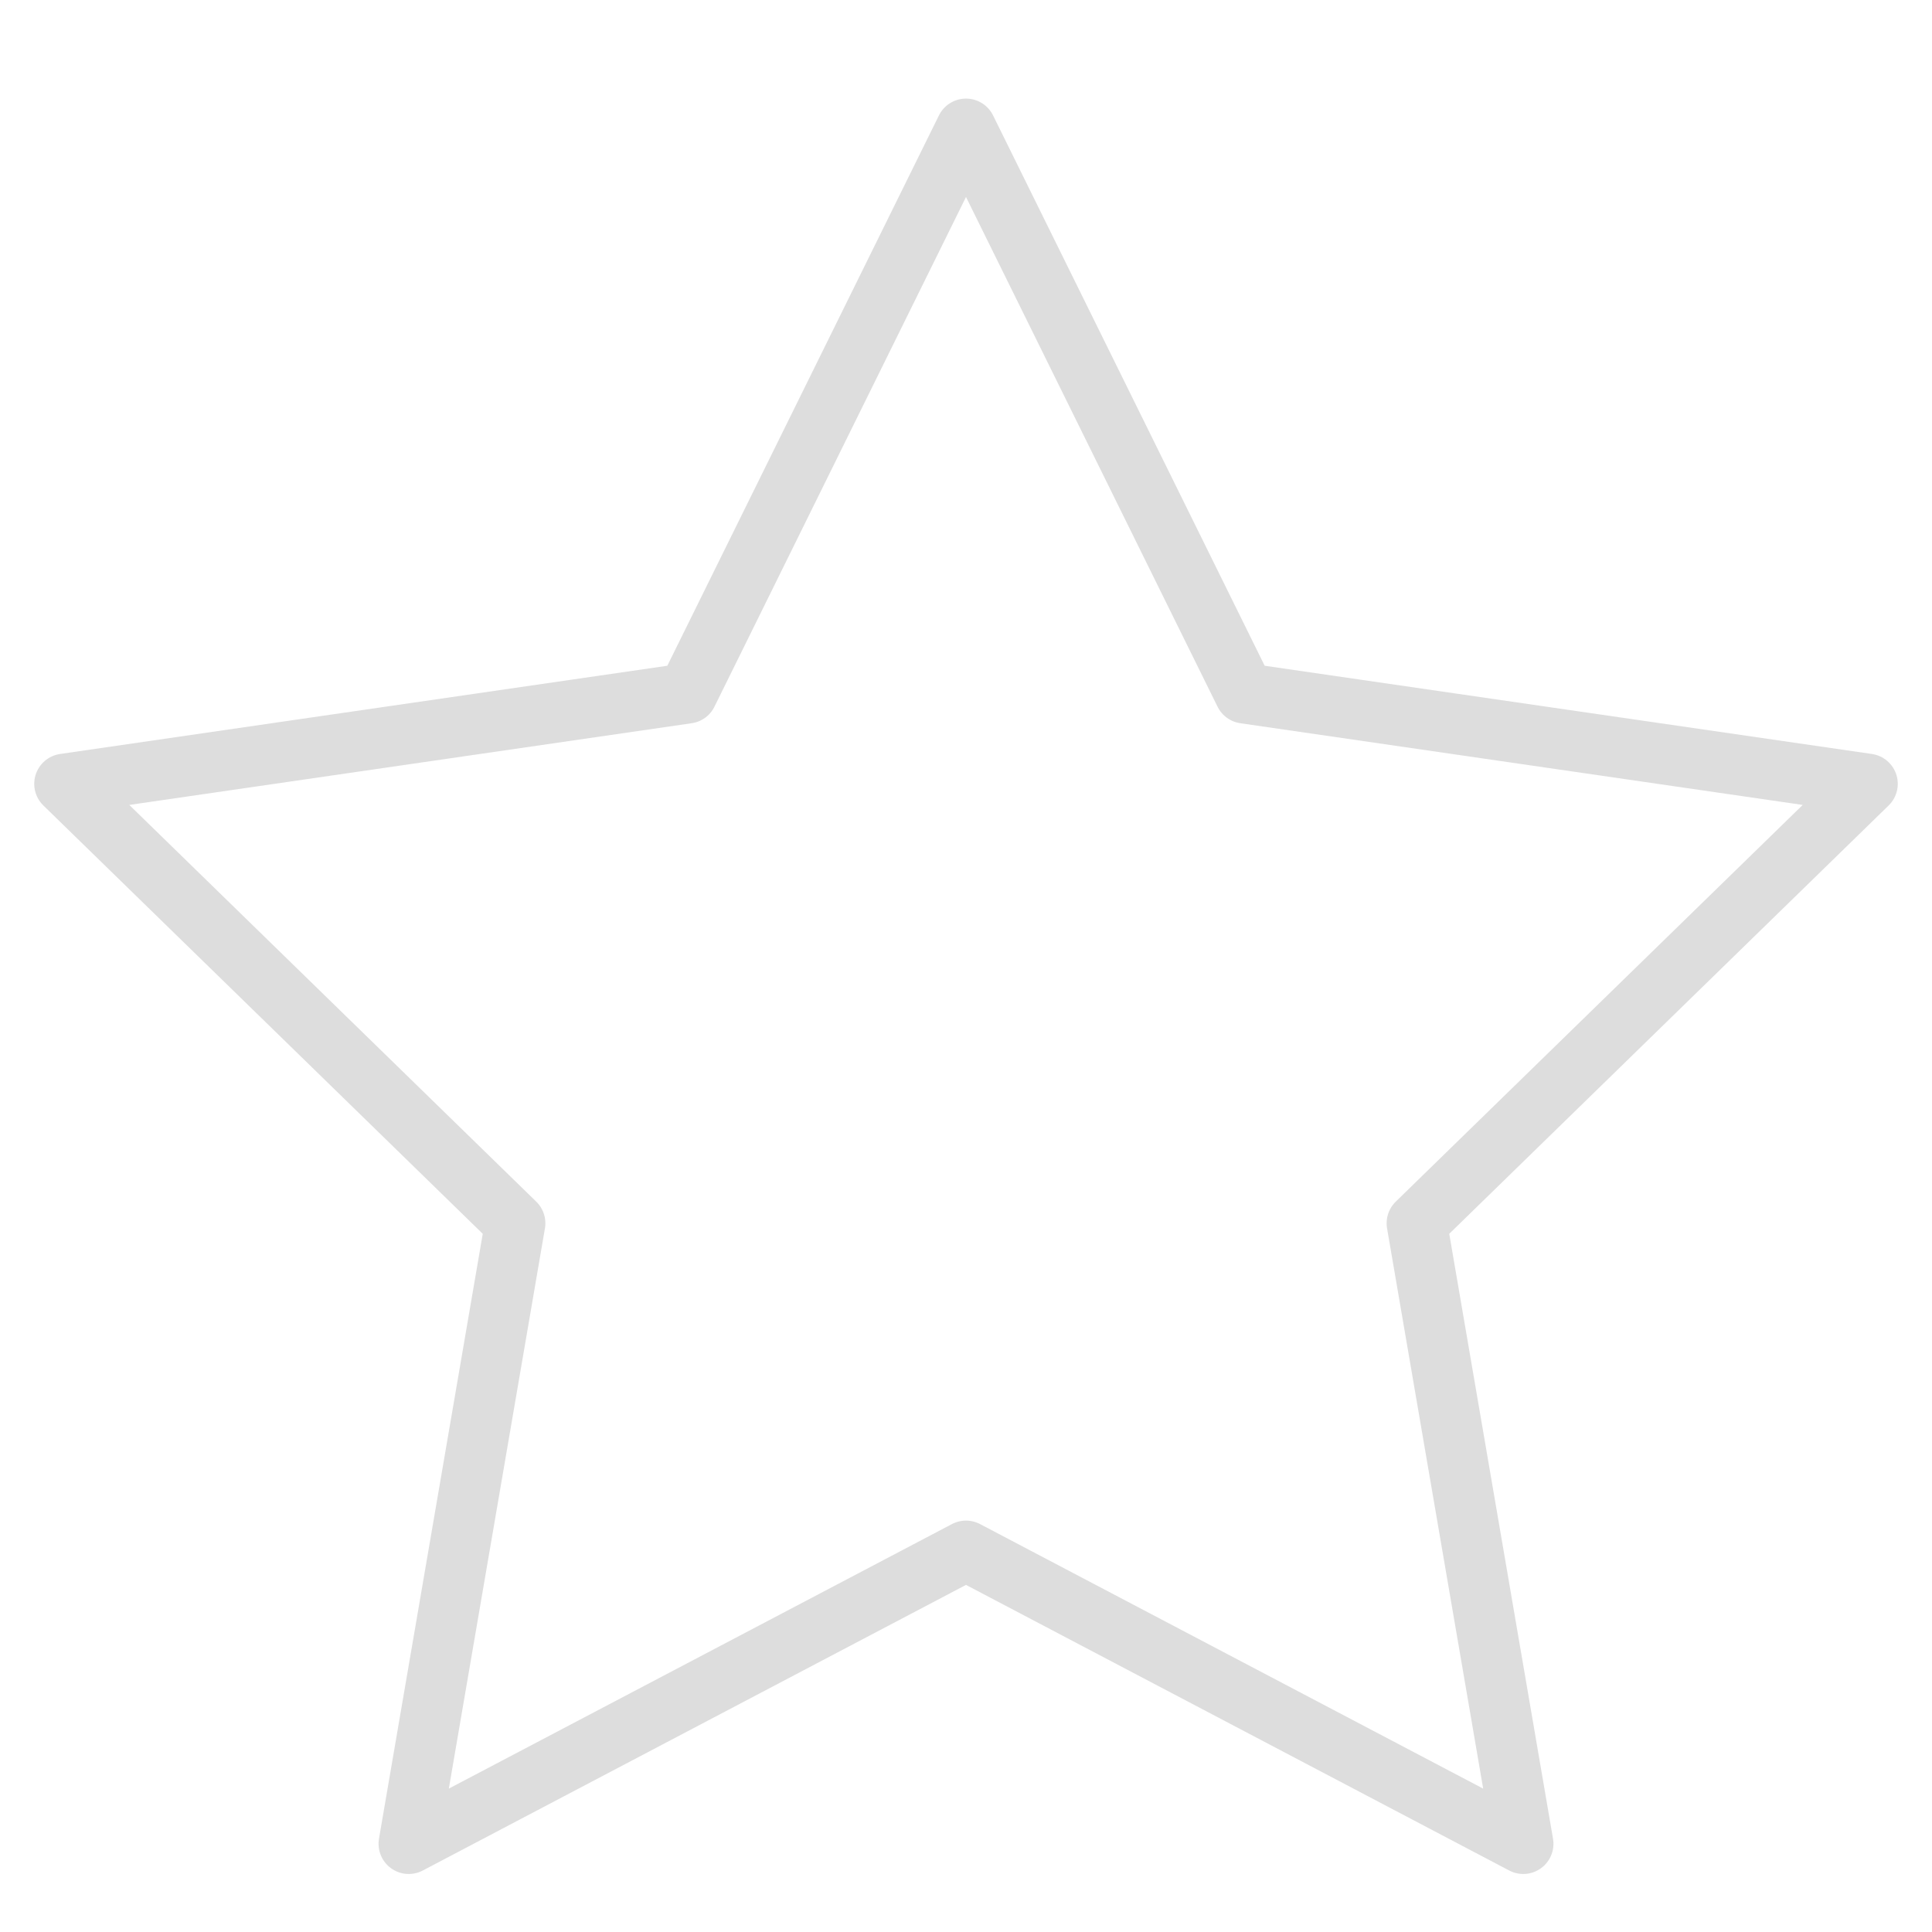 <svg width="32" height="32" viewBox="0 0 32 32" fill="none" xmlns="http://www.w3.org/2000/svg">
<path d="M16 25.686L6.77 30.539L8.533 20.261L1.067 12.983L11.385 11.484L16 2.133L20.615 11.484L30.933 12.983L23.467 20.261L25.23 30.539L16 25.686Z" stroke="#DDDDDD" stroke-linecap="round" stroke-linejoin="round"/>
</svg>
